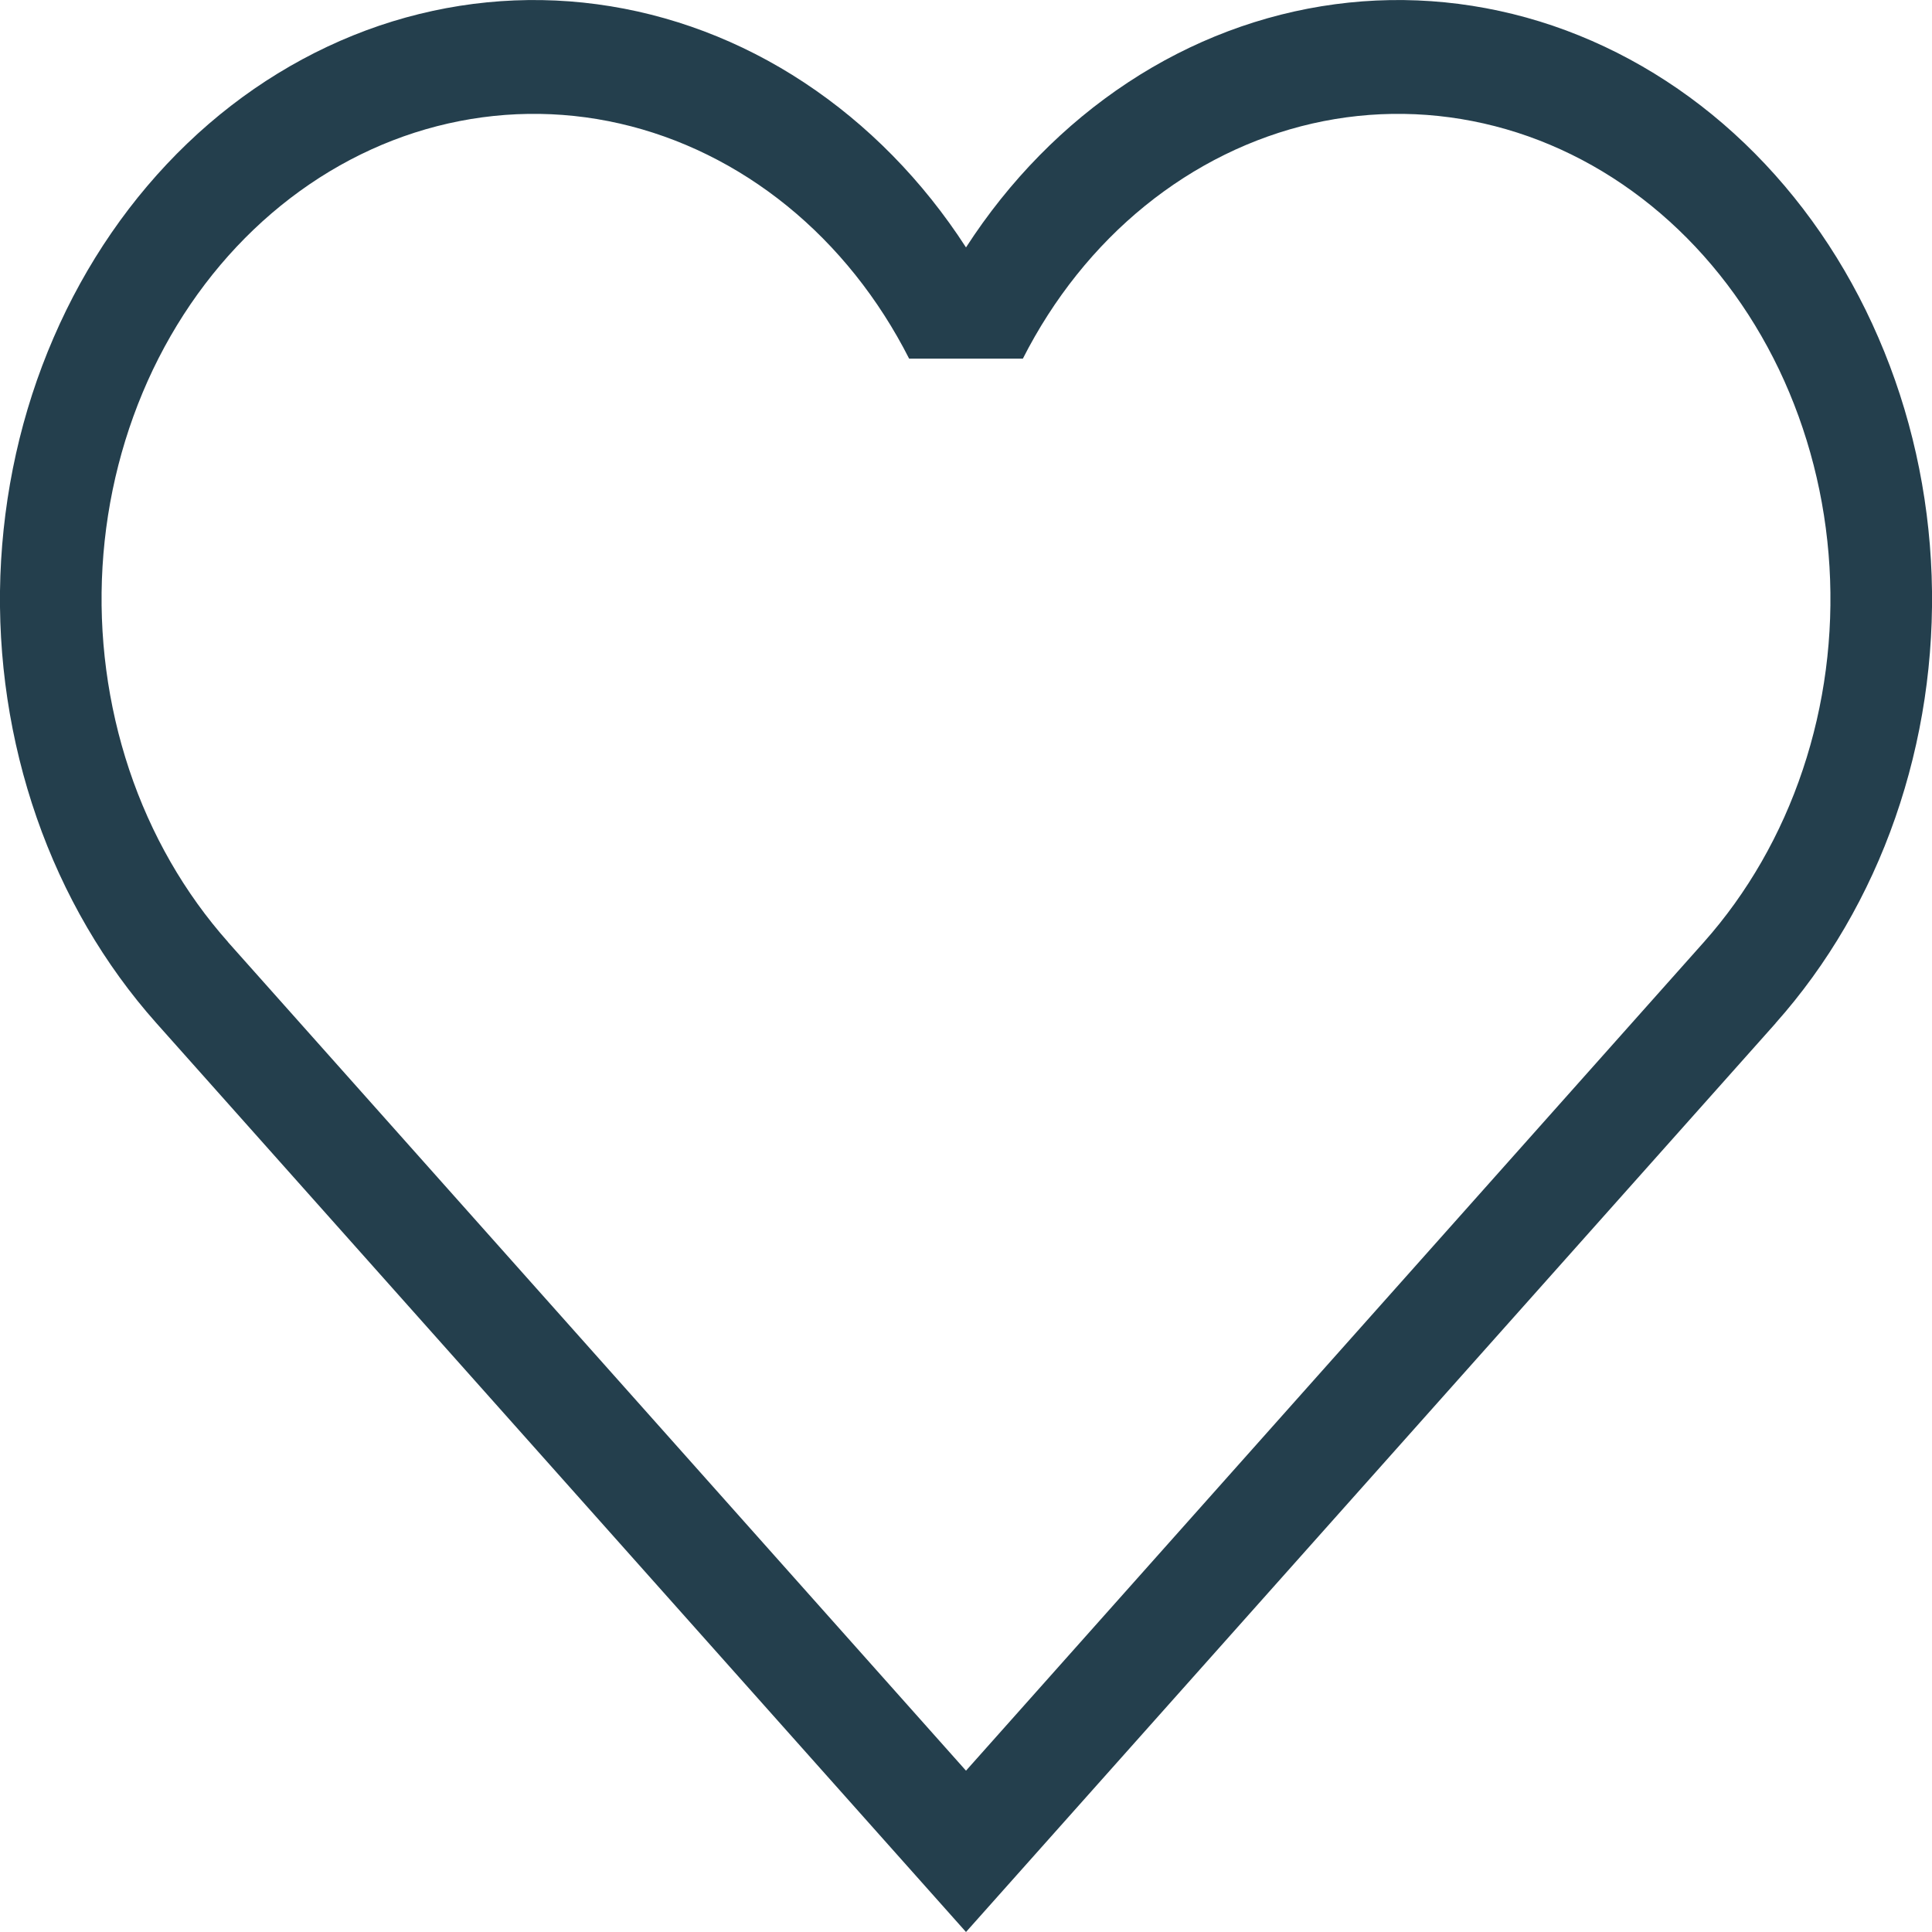 <svg width="16" height="16" viewBox="0 0 16 16" fill="none" xmlns="http://www.w3.org/2000/svg">
<path d="M1.889 7.802C1.529 7.397 1.249 6.91 1.07 6.374C0.891 5.837 0.815 5.264 0.849 4.693C0.883 4.121 1.026 3.565 1.267 3.06C1.509 2.555 1.844 2.114 2.249 1.767C2.655 1.419 3.122 1.173 3.619 1.045C4.116 0.917 4.632 0.909 5.132 1.023C5.632 1.137 6.105 1.37 6.518 1.705C6.932 2.041 7.276 2.472 7.529 2.97H8.471C8.724 2.472 9.068 2.041 9.482 1.705C9.895 1.37 10.368 1.137 10.868 1.023C11.368 0.909 11.884 0.917 12.381 1.045C12.878 1.173 13.345 1.419 13.751 1.767C14.156 2.114 14.491 2.555 14.733 3.06C14.974 3.565 15.117 4.121 15.151 4.693C15.185 5.264 15.11 5.837 14.93 6.374C14.751 6.91 14.471 7.397 14.111 7.802L8 14.664L1.889 7.803V7.802ZM14.705 8.473C15.136 7.989 15.474 7.41 15.696 6.772C15.918 6.134 16.021 5.452 15.997 4.768C15.973 4.083 15.823 3.412 15.556 2.796C15.29 2.18 14.913 1.633 14.449 1.188C13.985 0.743 13.444 0.412 12.86 0.213C12.276 0.015 11.662 -0.046 11.057 0.035C10.451 0.116 9.867 0.336 9.341 0.683C8.815 1.03 8.358 1.495 8 2.049C7.642 1.495 7.185 1.03 6.659 0.683C6.133 0.336 5.549 0.116 4.943 0.035C4.338 -0.046 3.724 0.015 3.14 0.213C2.556 0.412 2.015 0.743 1.551 1.188C1.087 1.633 0.71 2.18 0.444 2.796C0.177 3.412 0.028 4.083 0.003 4.768C-0.021 5.452 0.082 6.134 0.304 6.772C0.526 7.41 0.864 7.989 1.295 8.473L8 16L14.705 8.474V8.473Z" fill="#243F4D"/>
</svg>
